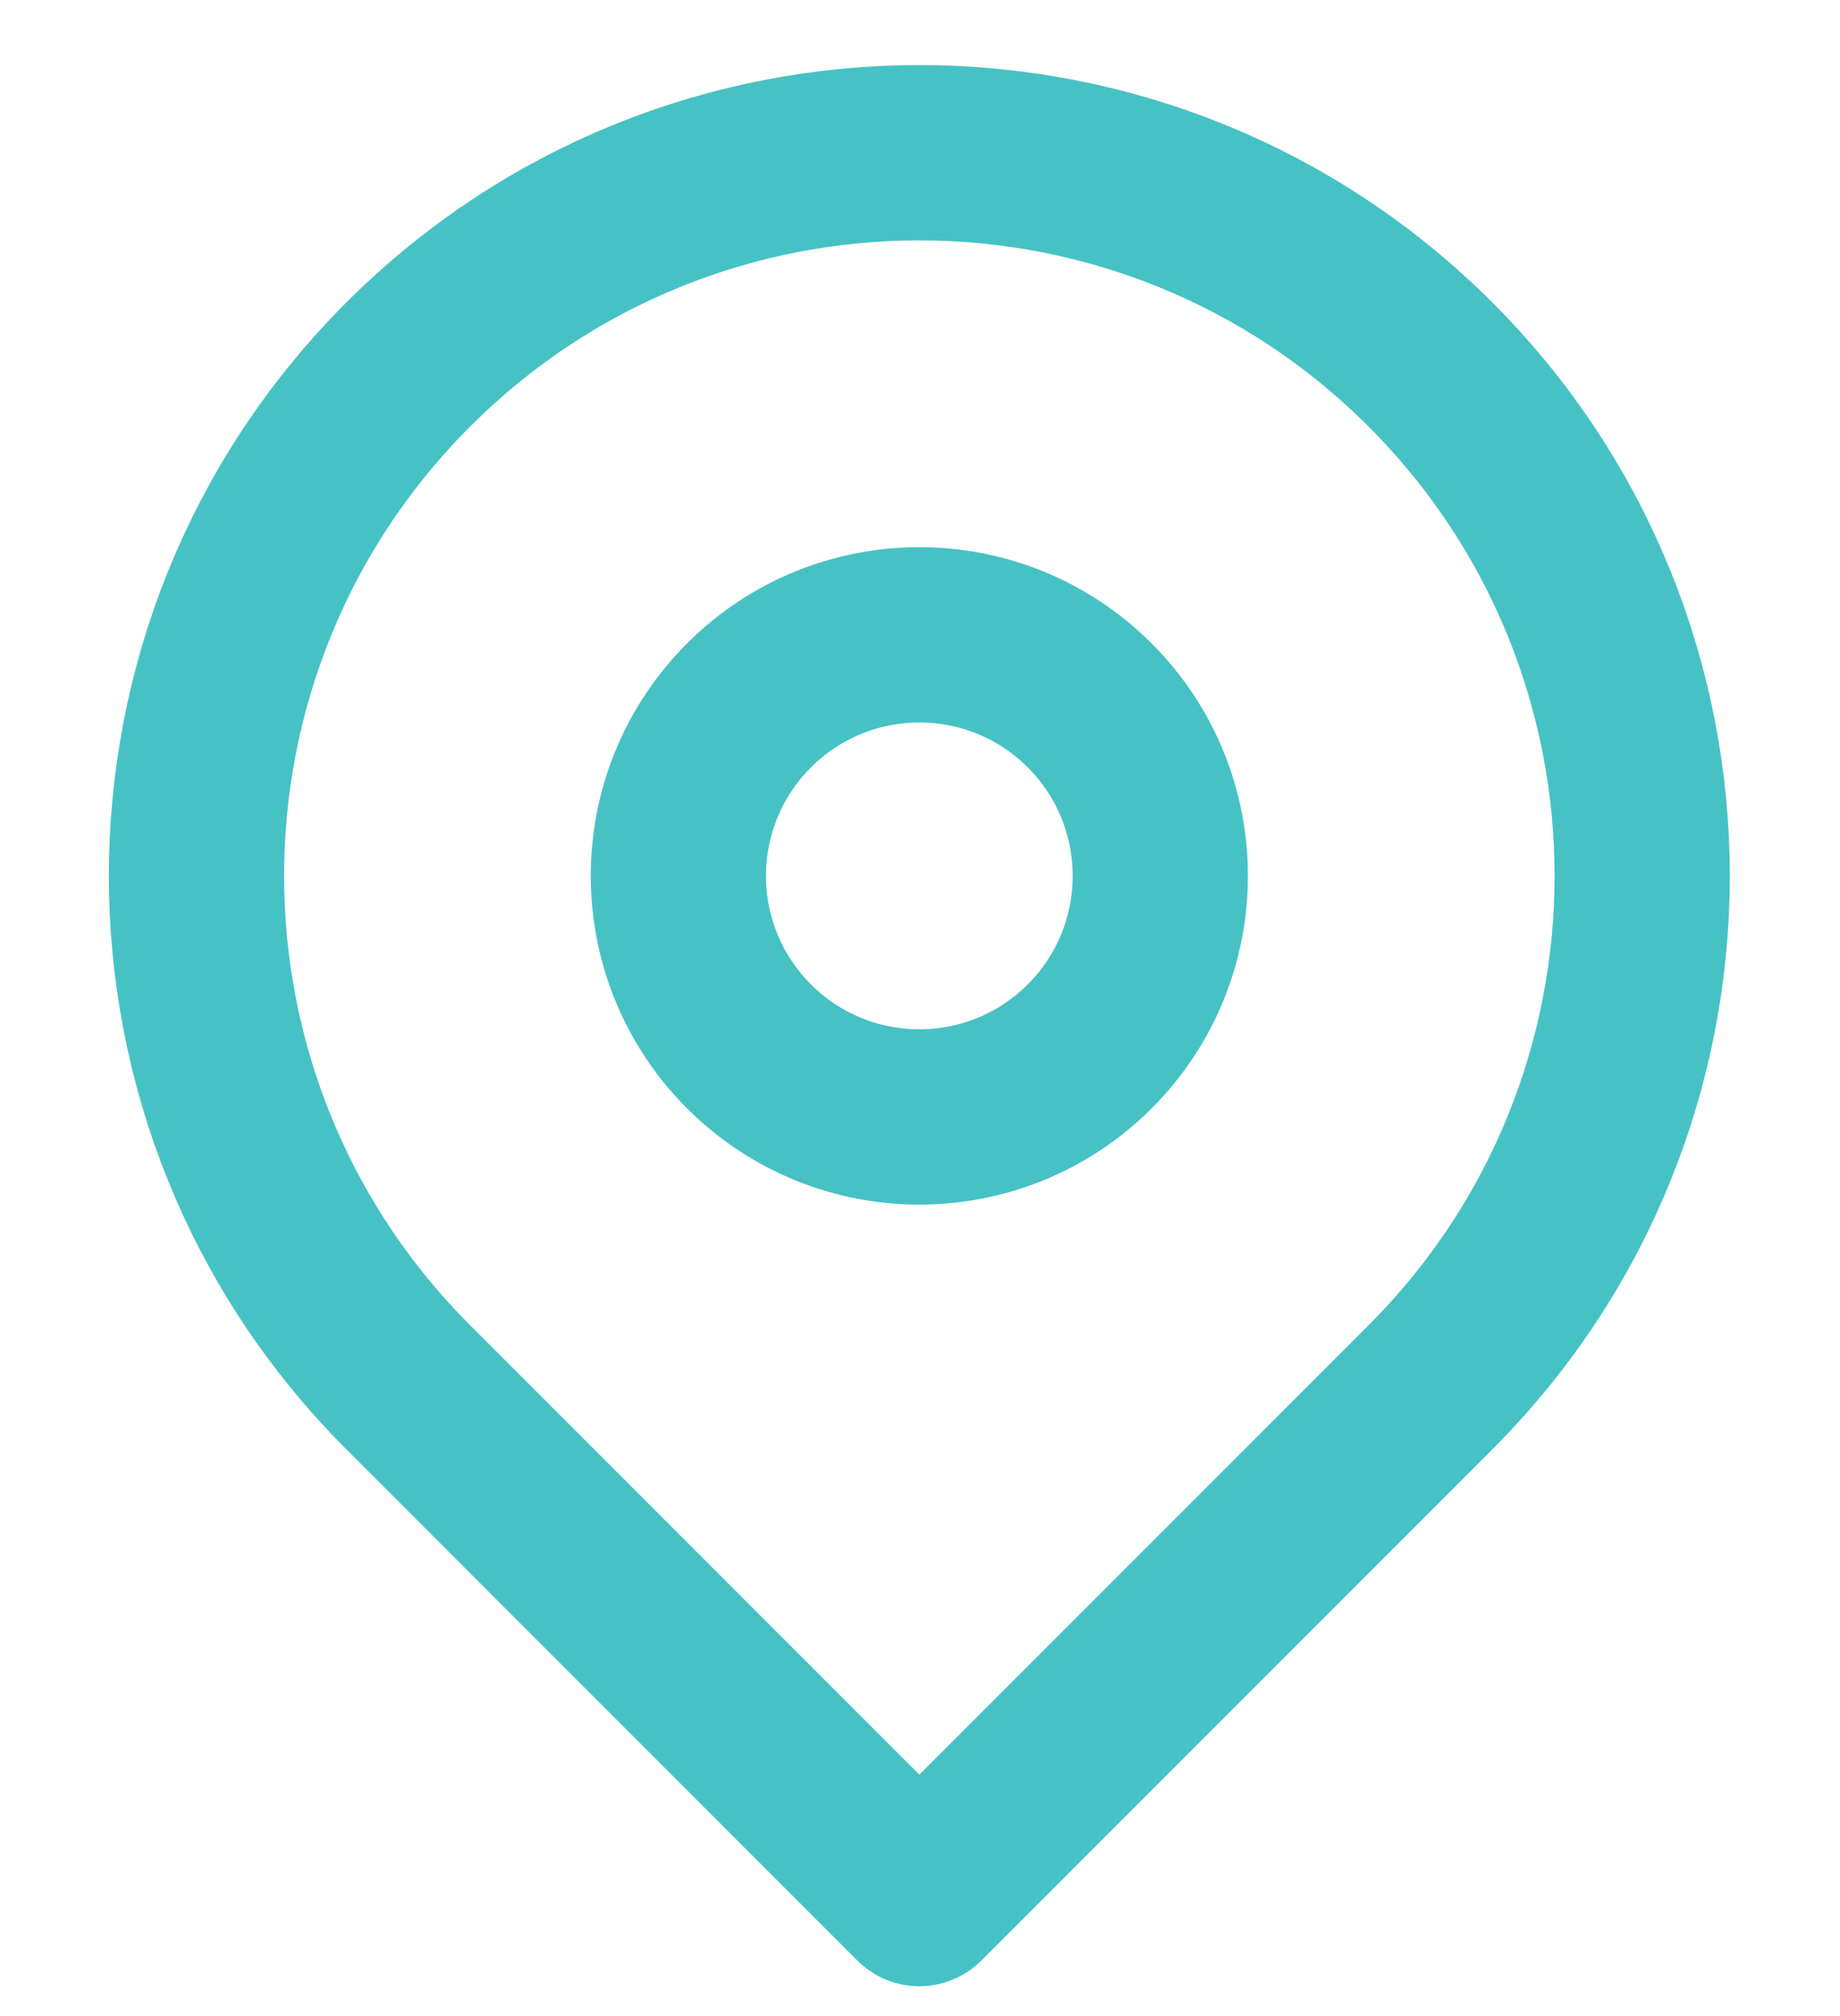 <?xml version="1.0" encoding="UTF-8"?>
<svg width="42px" height="46px" viewBox="0 0 42 46" version="1.1" xmlns="http://www.w3.org/2000/svg" xmlns:xlink="http://www.w3.org/1999/xlink">
    <!-- Generator: Sketch 44.1 (41455) - http://www.bohemiancoding.com/sketch -->
    <title>pin-large-primary</title>
    <desc>Created with Sketch.</desc>
    <defs></defs>
    <g id="Symbols" stroke="none" stroke-width="1" fill="none" fill-rule="evenodd">
        <g id="pin-large-primary" stroke="#46C2C5" stroke-width="4">
            <g id="checkin" transform="translate(20.985, 19.985) rotate(-315) translate(-20.985, -19.985) translate(4.485, 3.485)">
                <path d="M33,16.5 C33,7.387 25.613,-1.40687462e-13 16.5,-1.40687462e-13 C7.387,-1.40687462e-13 -1.40687462e-13,7.387 -1.40687462e-13,16.5 C-1.40687462e-13,25.613 7.387,33 16.5,33 L33,33 L33,16.5 Z" id="Combined-Shape" stroke-linecap="round" stroke-linejoin="round"></path>
                <circle id="Oval-2" cx="16.5" cy="16.5" r="5.5"></circle>
            </g>
        </g>
    </g>
</svg>